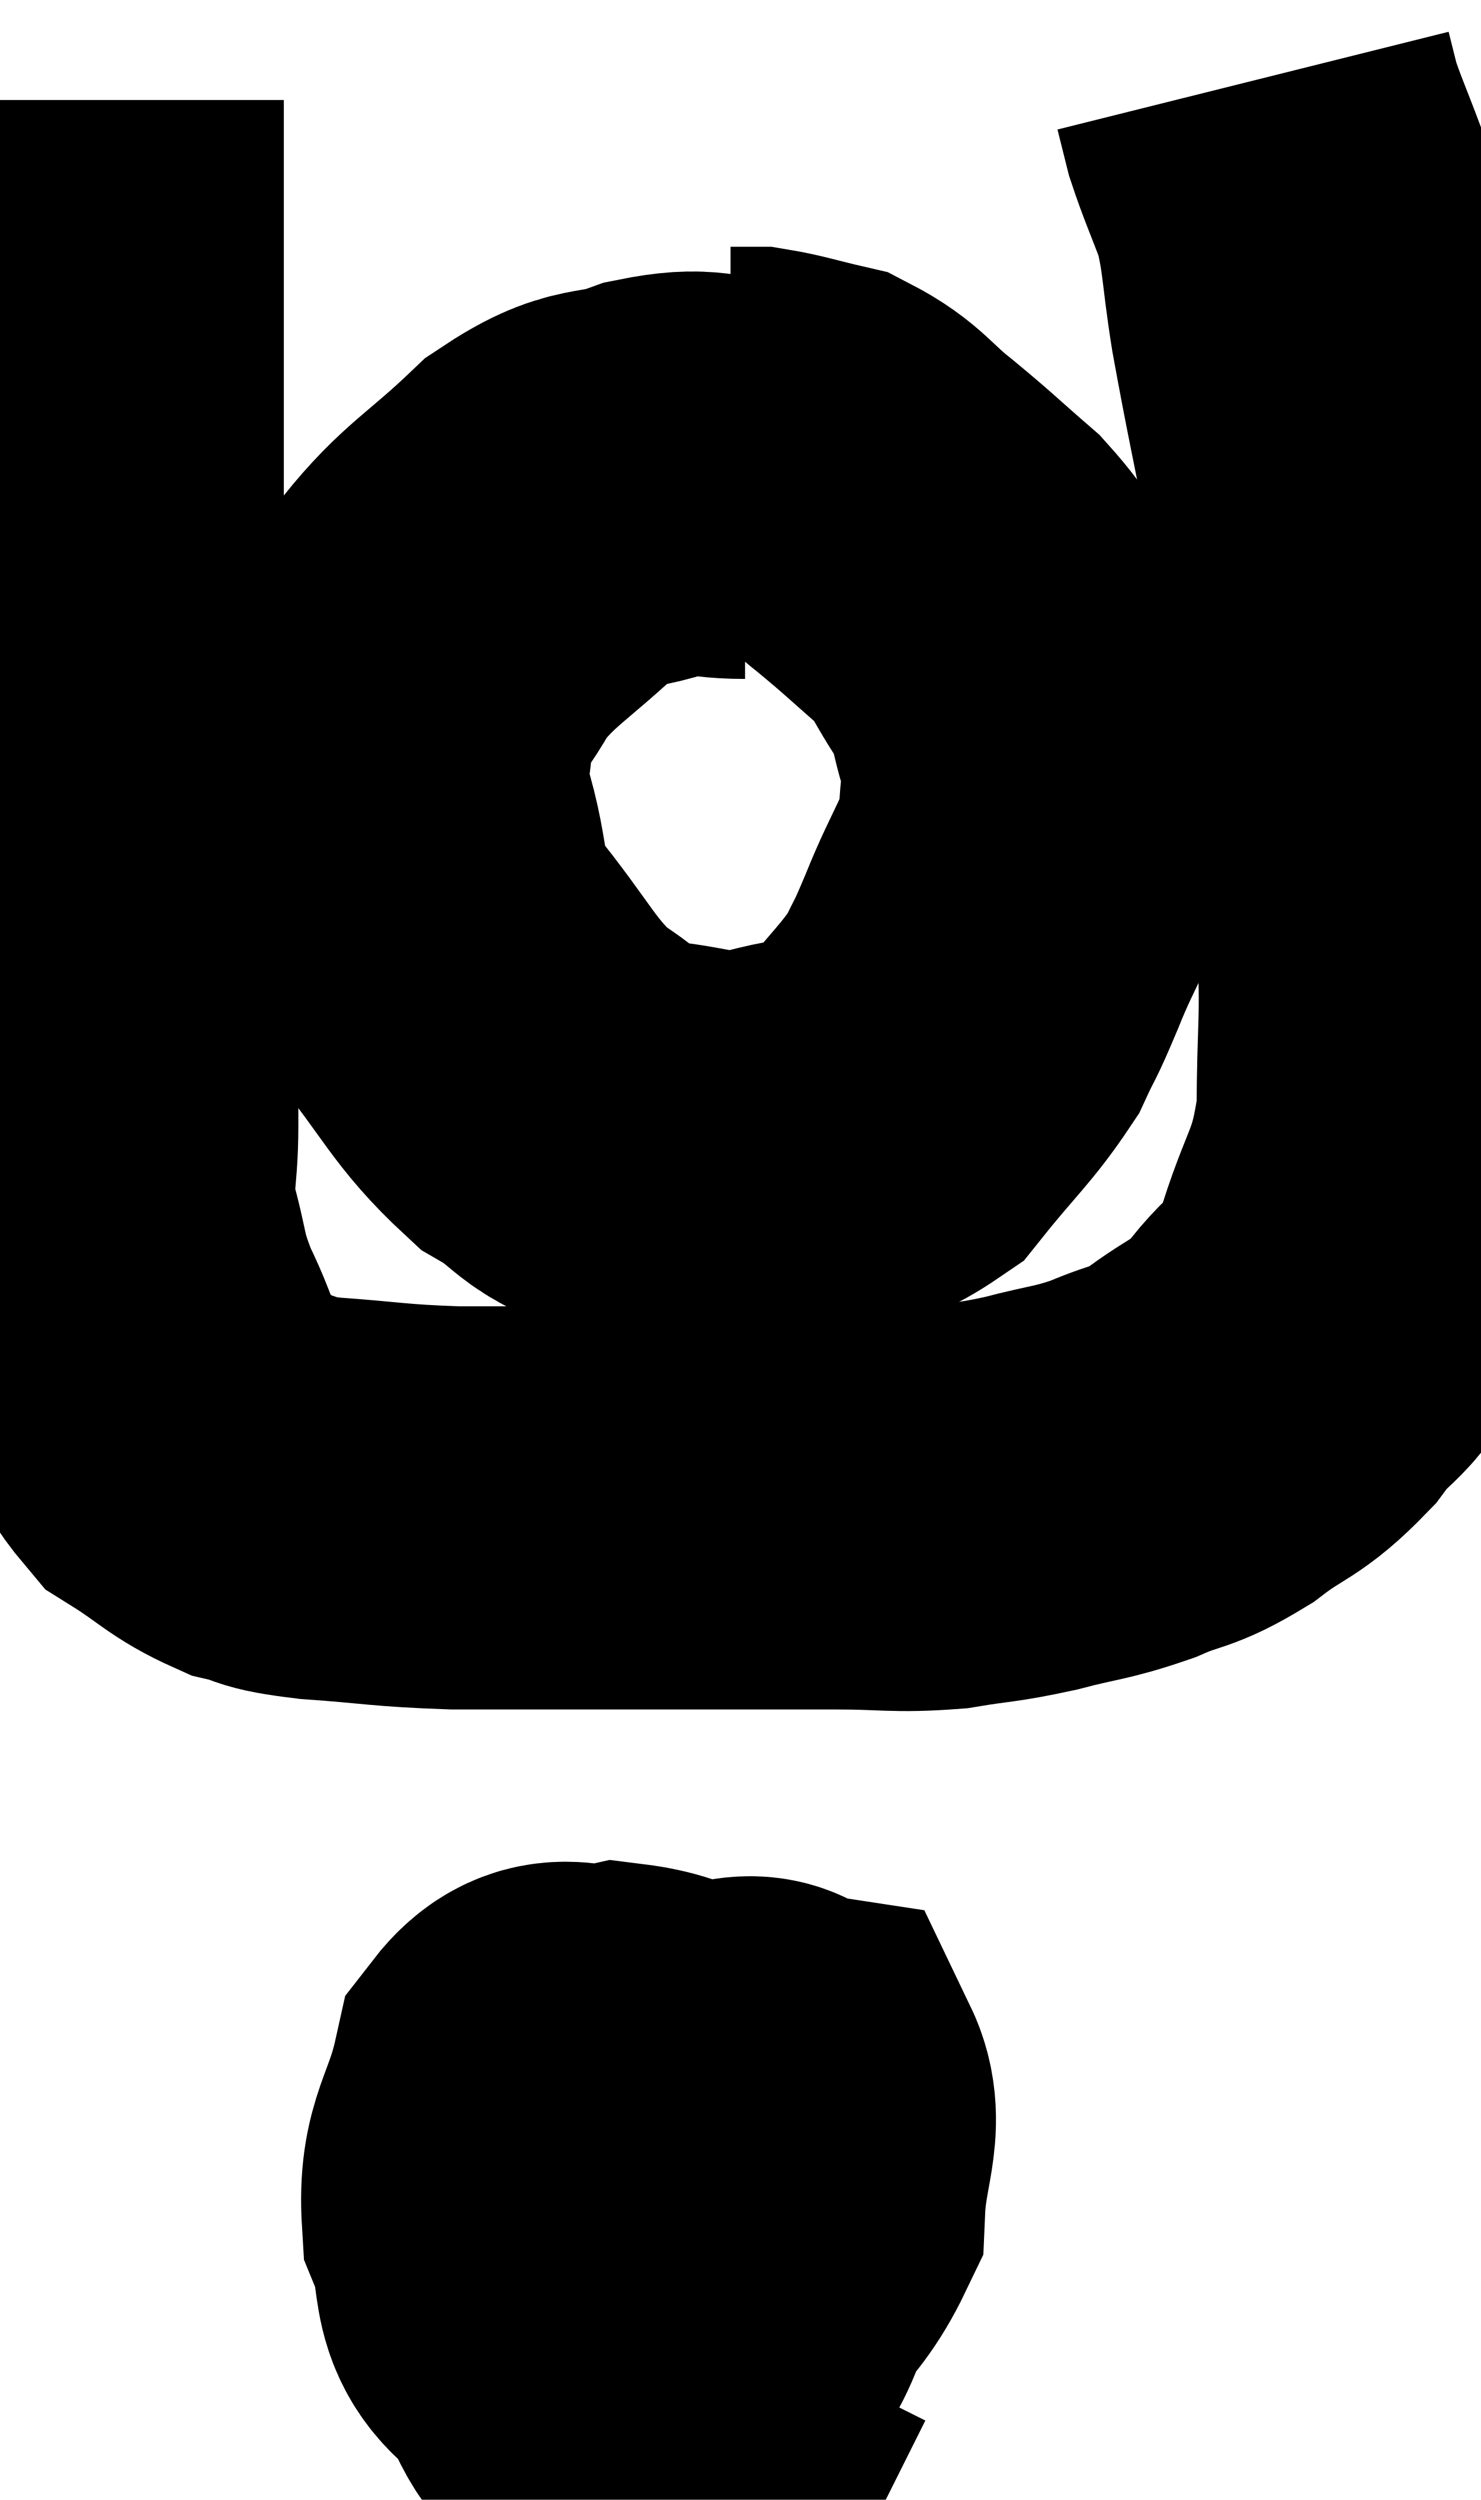 <svg xmlns="http://www.w3.org/2000/svg" viewBox="14.22 5.3 18.367 31" width="18.367" height="31"><path d="M 15.24 6.54 C 15.24 7.47, 15.24 7.32, 15.24 8.4 C 15.24 9.63, 15.24 9.75, 15.24 10.86 C 15.24 11.85, 15.24 11.67, 15.24 12.84 C 15.24 14.19, 15.195 14.355, 15.24 15.54 C 15.33 16.56, 15.375 16.65, 15.42 17.58 C 15.42 18.42, 15.42 18.525, 15.42 19.26 C 15.42 19.89, 15.33 19.89, 15.42 20.52 C 15.6 21.15, 15.525 21.135, 15.78 21.78 C 16.11 22.44, 16.035 22.62, 16.44 23.1 C 16.92 23.4, 16.965 23.505, 17.4 23.7 C 17.79 23.79, 17.565 23.805, 18.18 23.88 C 19.02 23.94, 19.02 23.97, 19.86 24 C 20.7 24, 20.655 24, 21.54 24 C 22.47 24, 22.635 24, 23.4 24 C 24 24, 23.97 24, 24.6 24 C 25.26 24, 25.32 24.045, 25.92 24 C 26.46 23.91, 26.445 23.94, 27 23.82 C 27.57 23.67, 27.615 23.7, 28.14 23.52 C 28.62 23.31, 28.605 23.4, 29.1 23.1 C 29.61 22.71, 29.655 22.8, 30.12 22.32 C 30.54 21.75, 30.6 21.975, 30.96 21.18 C 31.26 20.16, 31.41 20.22, 31.56 19.14 C 31.56 18, 31.62 18, 31.56 16.86 C 31.44 15.72, 31.47 15.87, 31.32 14.58 C 31.14 13.14, 31.17 13.035, 30.96 11.7 C 30.72 10.47, 30.66 10.23, 30.48 9.24 C 30.36 8.49, 30.39 8.355, 30.24 7.74 C 30.06 7.26, 30 7.14, 29.88 6.78 C 29.82 6.54, 29.79 6.42, 29.76 6.3 C 29.76 6.3, 29.76 6.3, 29.76 6.3 L 29.76 6.3" fill="none" stroke="black" stroke-width="5"></path><path d="M 23.46 11.22 C 22.92 11.22, 22.98 11.1, 22.38 11.22 C 21.72 11.46, 21.735 11.25, 21.06 11.7 C 20.37 12.36, 20.175 12.405, 19.68 13.02 C 19.38 13.59, 19.23 13.56, 19.08 14.16 C 19.08 14.79, 18.945 14.67, 19.08 15.42 C 19.35 16.29, 19.155 16.32, 19.62 17.16 C 20.28 17.97, 20.325 18.21, 20.94 18.78 C 21.51 19.11, 21.39 19.245, 22.08 19.44 C 22.89 19.5, 22.92 19.65, 23.7 19.56 C 24.45 19.32, 24.585 19.5, 25.2 19.08 C 25.68 18.48, 25.83 18.375, 26.16 17.88 C 26.34 17.49, 26.28 17.67, 26.52 17.1 C 26.82 16.35, 26.97 16.245, 27.12 15.6 C 27.12 15.06, 27.21 15.06, 27.12 14.52 C 26.94 13.98, 27.015 13.95, 26.76 13.44 C 26.43 12.96, 26.49 12.915, 26.1 12.48 C 25.65 12.09, 25.635 12.06, 25.2 11.7 C 24.78 11.37, 24.765 11.25, 24.36 11.04 C 23.97 10.95, 23.85 10.905, 23.58 10.86 C 23.43 10.86, 23.355 10.86, 23.28 10.86 L 23.28 10.86" fill="none" stroke="black" stroke-width="5"></path><path d="M 22.68 32.58 C 22.29 32.58, 22.305 32.22, 21.9 32.58 C 21.48 33.3, 21.105 33.39, 21.06 34.02 C 21.39 34.56, 21.375 34.83, 21.72 35.1 C 22.08 35.1, 22.02 35.55, 22.44 35.1 C 22.92 34.2, 23.205 34.215, 23.4 33.3 C 23.31 32.37, 23.595 32.04, 23.22 31.44 C 22.56 31.17, 22.5 30.975, 21.9 30.9 C 21.36 31.02, 21.18 30.675, 20.82 31.14 C 20.64 31.95, 20.415 32.025, 20.46 32.76 C 20.73 33.42, 20.475 33.705, 21 34.08 C 21.78 34.17, 21.825 34.62, 22.56 34.26 C 23.25 33.45, 23.58 33.39, 23.94 32.64 C 23.97 31.95, 24.18 31.635, 24 31.26 C 23.61 31.2, 23.745 30.945, 23.22 31.14 C 22.56 31.59, 22.275 31.455, 21.9 32.04 C 21.81 32.76, 21.465 32.835, 21.72 33.48 C 22.32 34.05, 22.545 34.32, 22.92 34.62 C 23.07 34.65, 23.085 34.785, 23.22 34.68 L 23.46 34.2" fill="none" stroke="black" stroke-width="5"></path></svg>